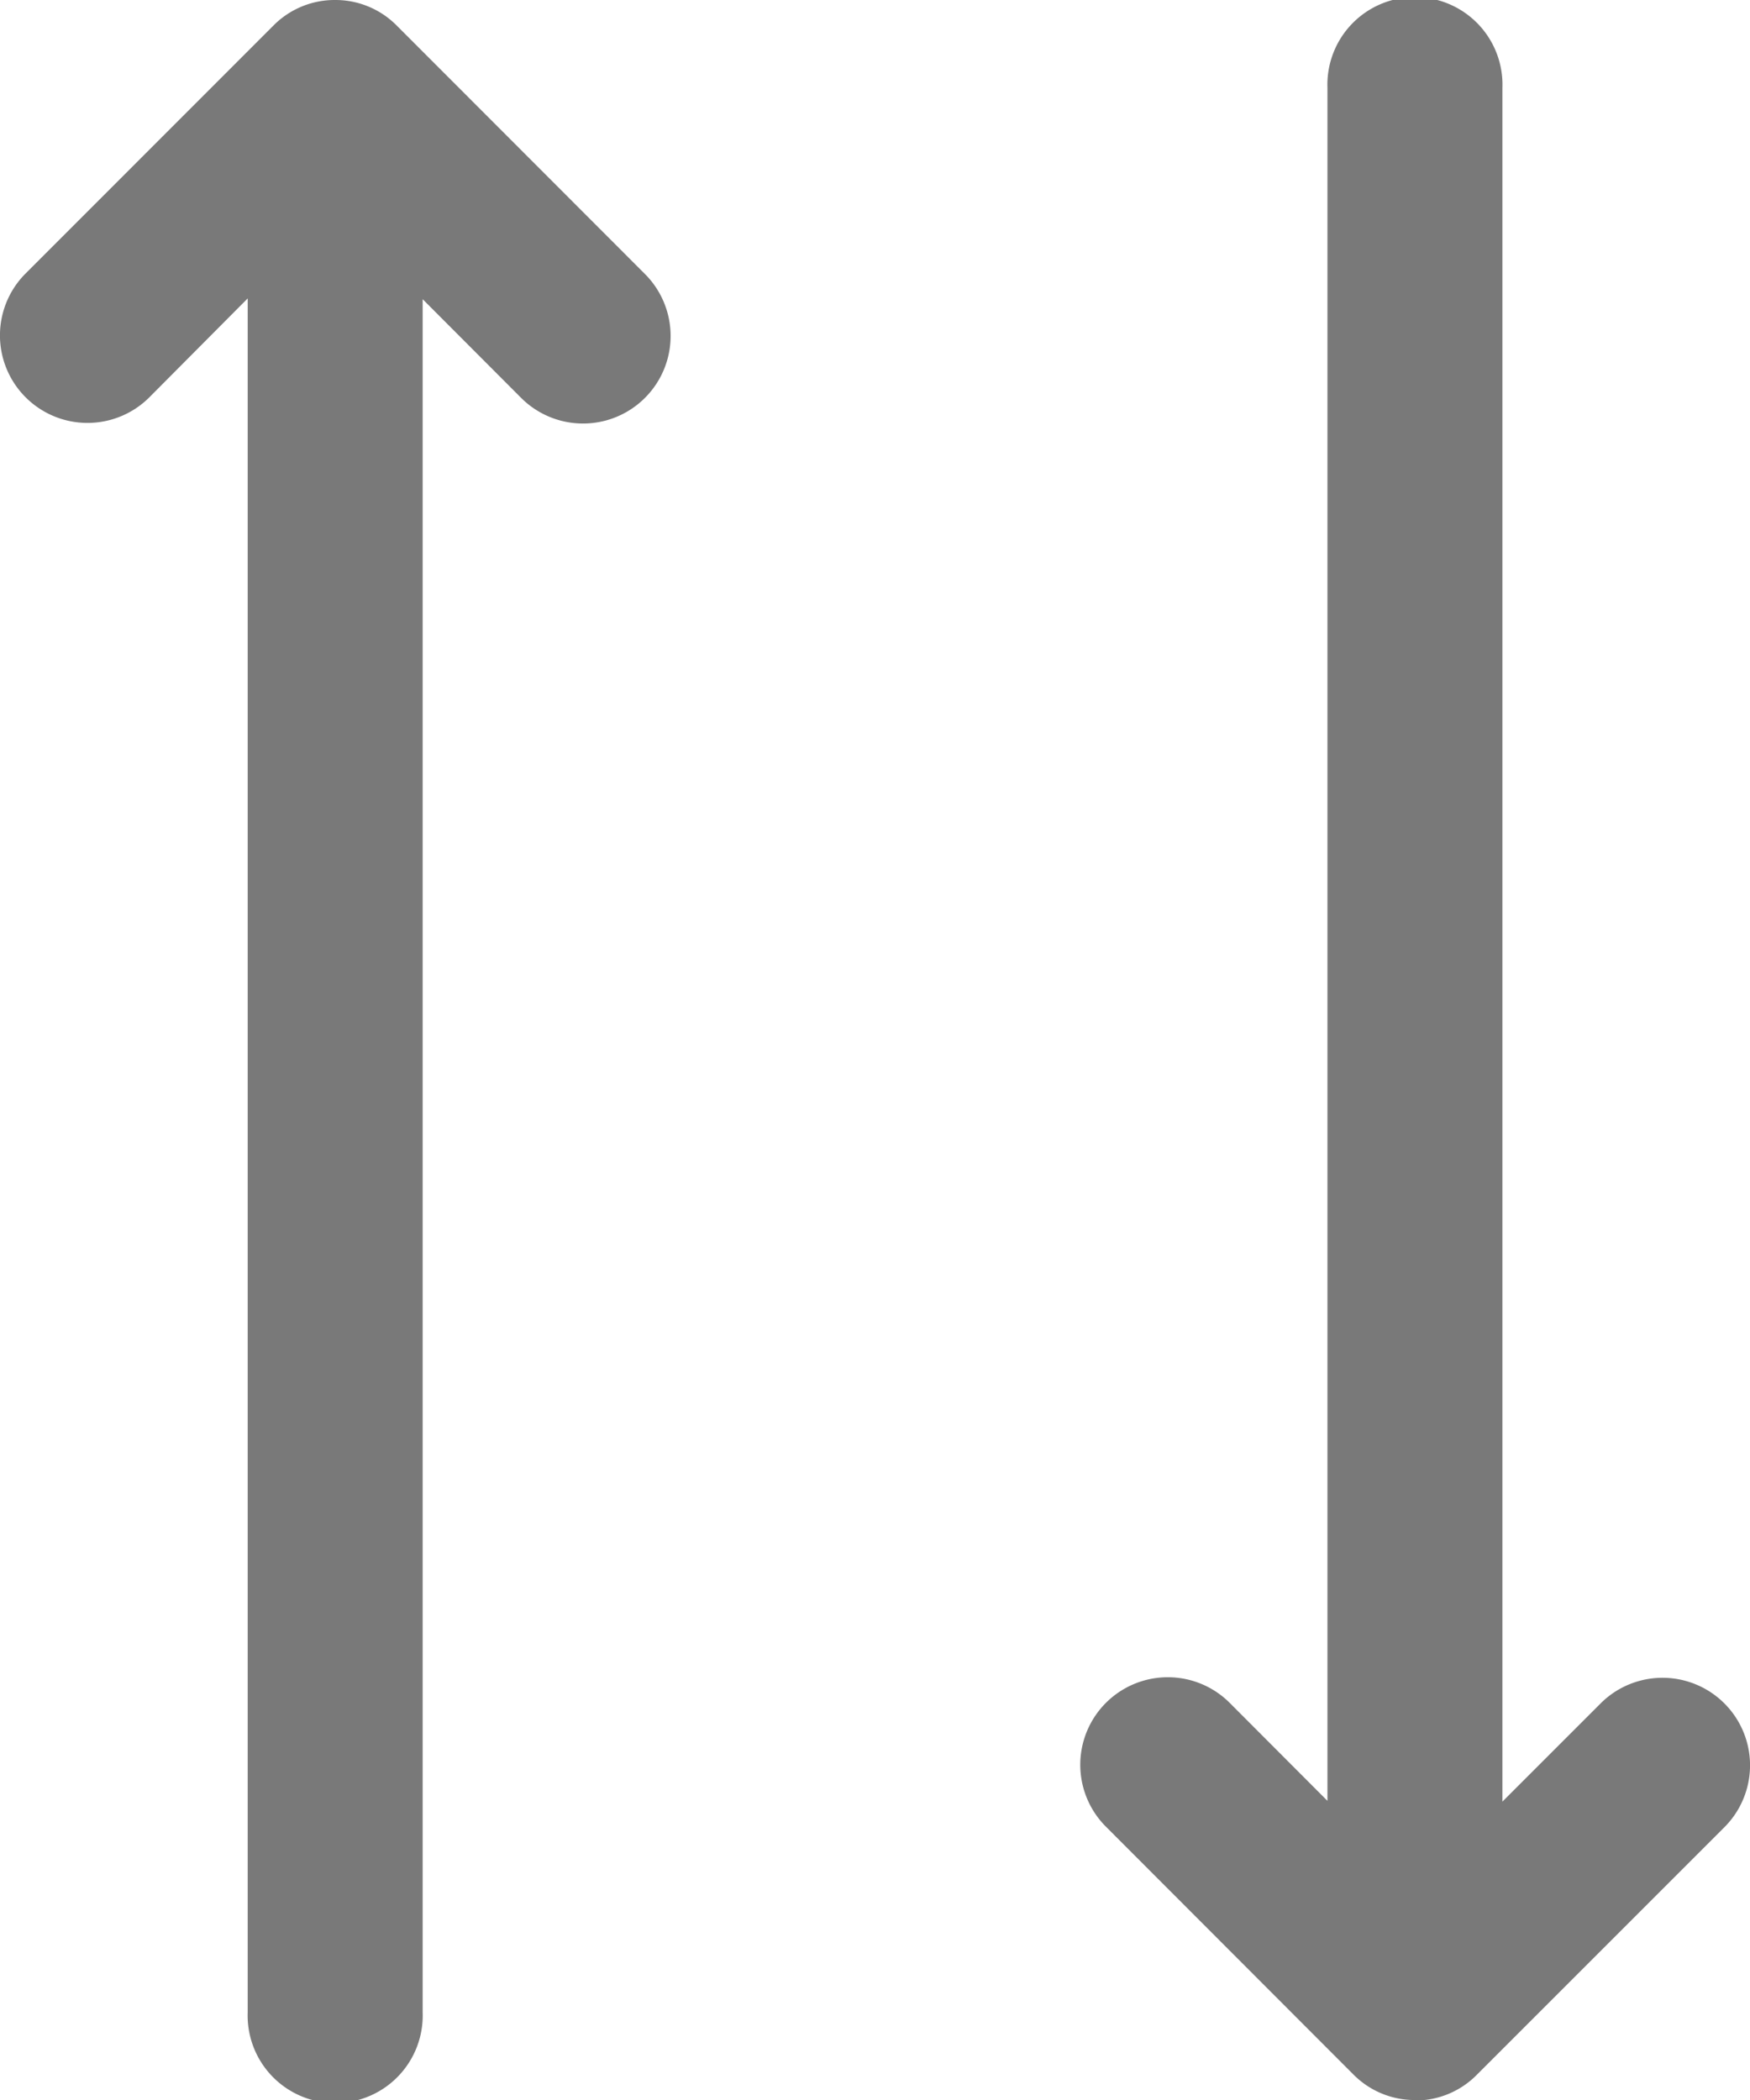 <svg xmlns="http://www.w3.org/2000/svg" width="15.833" height="19" viewBox="0 0 15.833 19">
  <g id="noun_Sort_1058872" transform="translate(-4)">
    <g id="Group_20635" data-name="Group 20635" transform="translate(4)">
      <g id="Group_20634" data-name="Group 20634" transform="translate(0)">
        <g id="Group_20633" data-name="Group 20633">
          <path id="Path_12746" data-name="Path 12746" d="M16.01,16.293V.794a.792.792,0,1,1,1.583,0V16.3l.894-.894a.792.792,0,0,1,1.12,1.12l-2.249,2.249a.779.779,0,0,1-.552.229L16.8,19a.779.779,0,0,1-.551-.227L14,16.521a.792.792,0,0,1,1.12-1.12ZM7.824,2.707v15.5a.792.792,0,1,1-1.583,0V2.7L5.346,3.6a.792.792,0,0,1-1.12-1.12L6.476.229A.779.779,0,0,1,7.028,0l.006,0a.779.779,0,0,1,.551.227L9.835,2.479A.792.792,0,0,1,8.715,3.6Z" transform="translate(-4)" fill="#797979" fill-rule="evenodd"/>
        </g>
      </g>
    </g>
  </g>
</svg>

